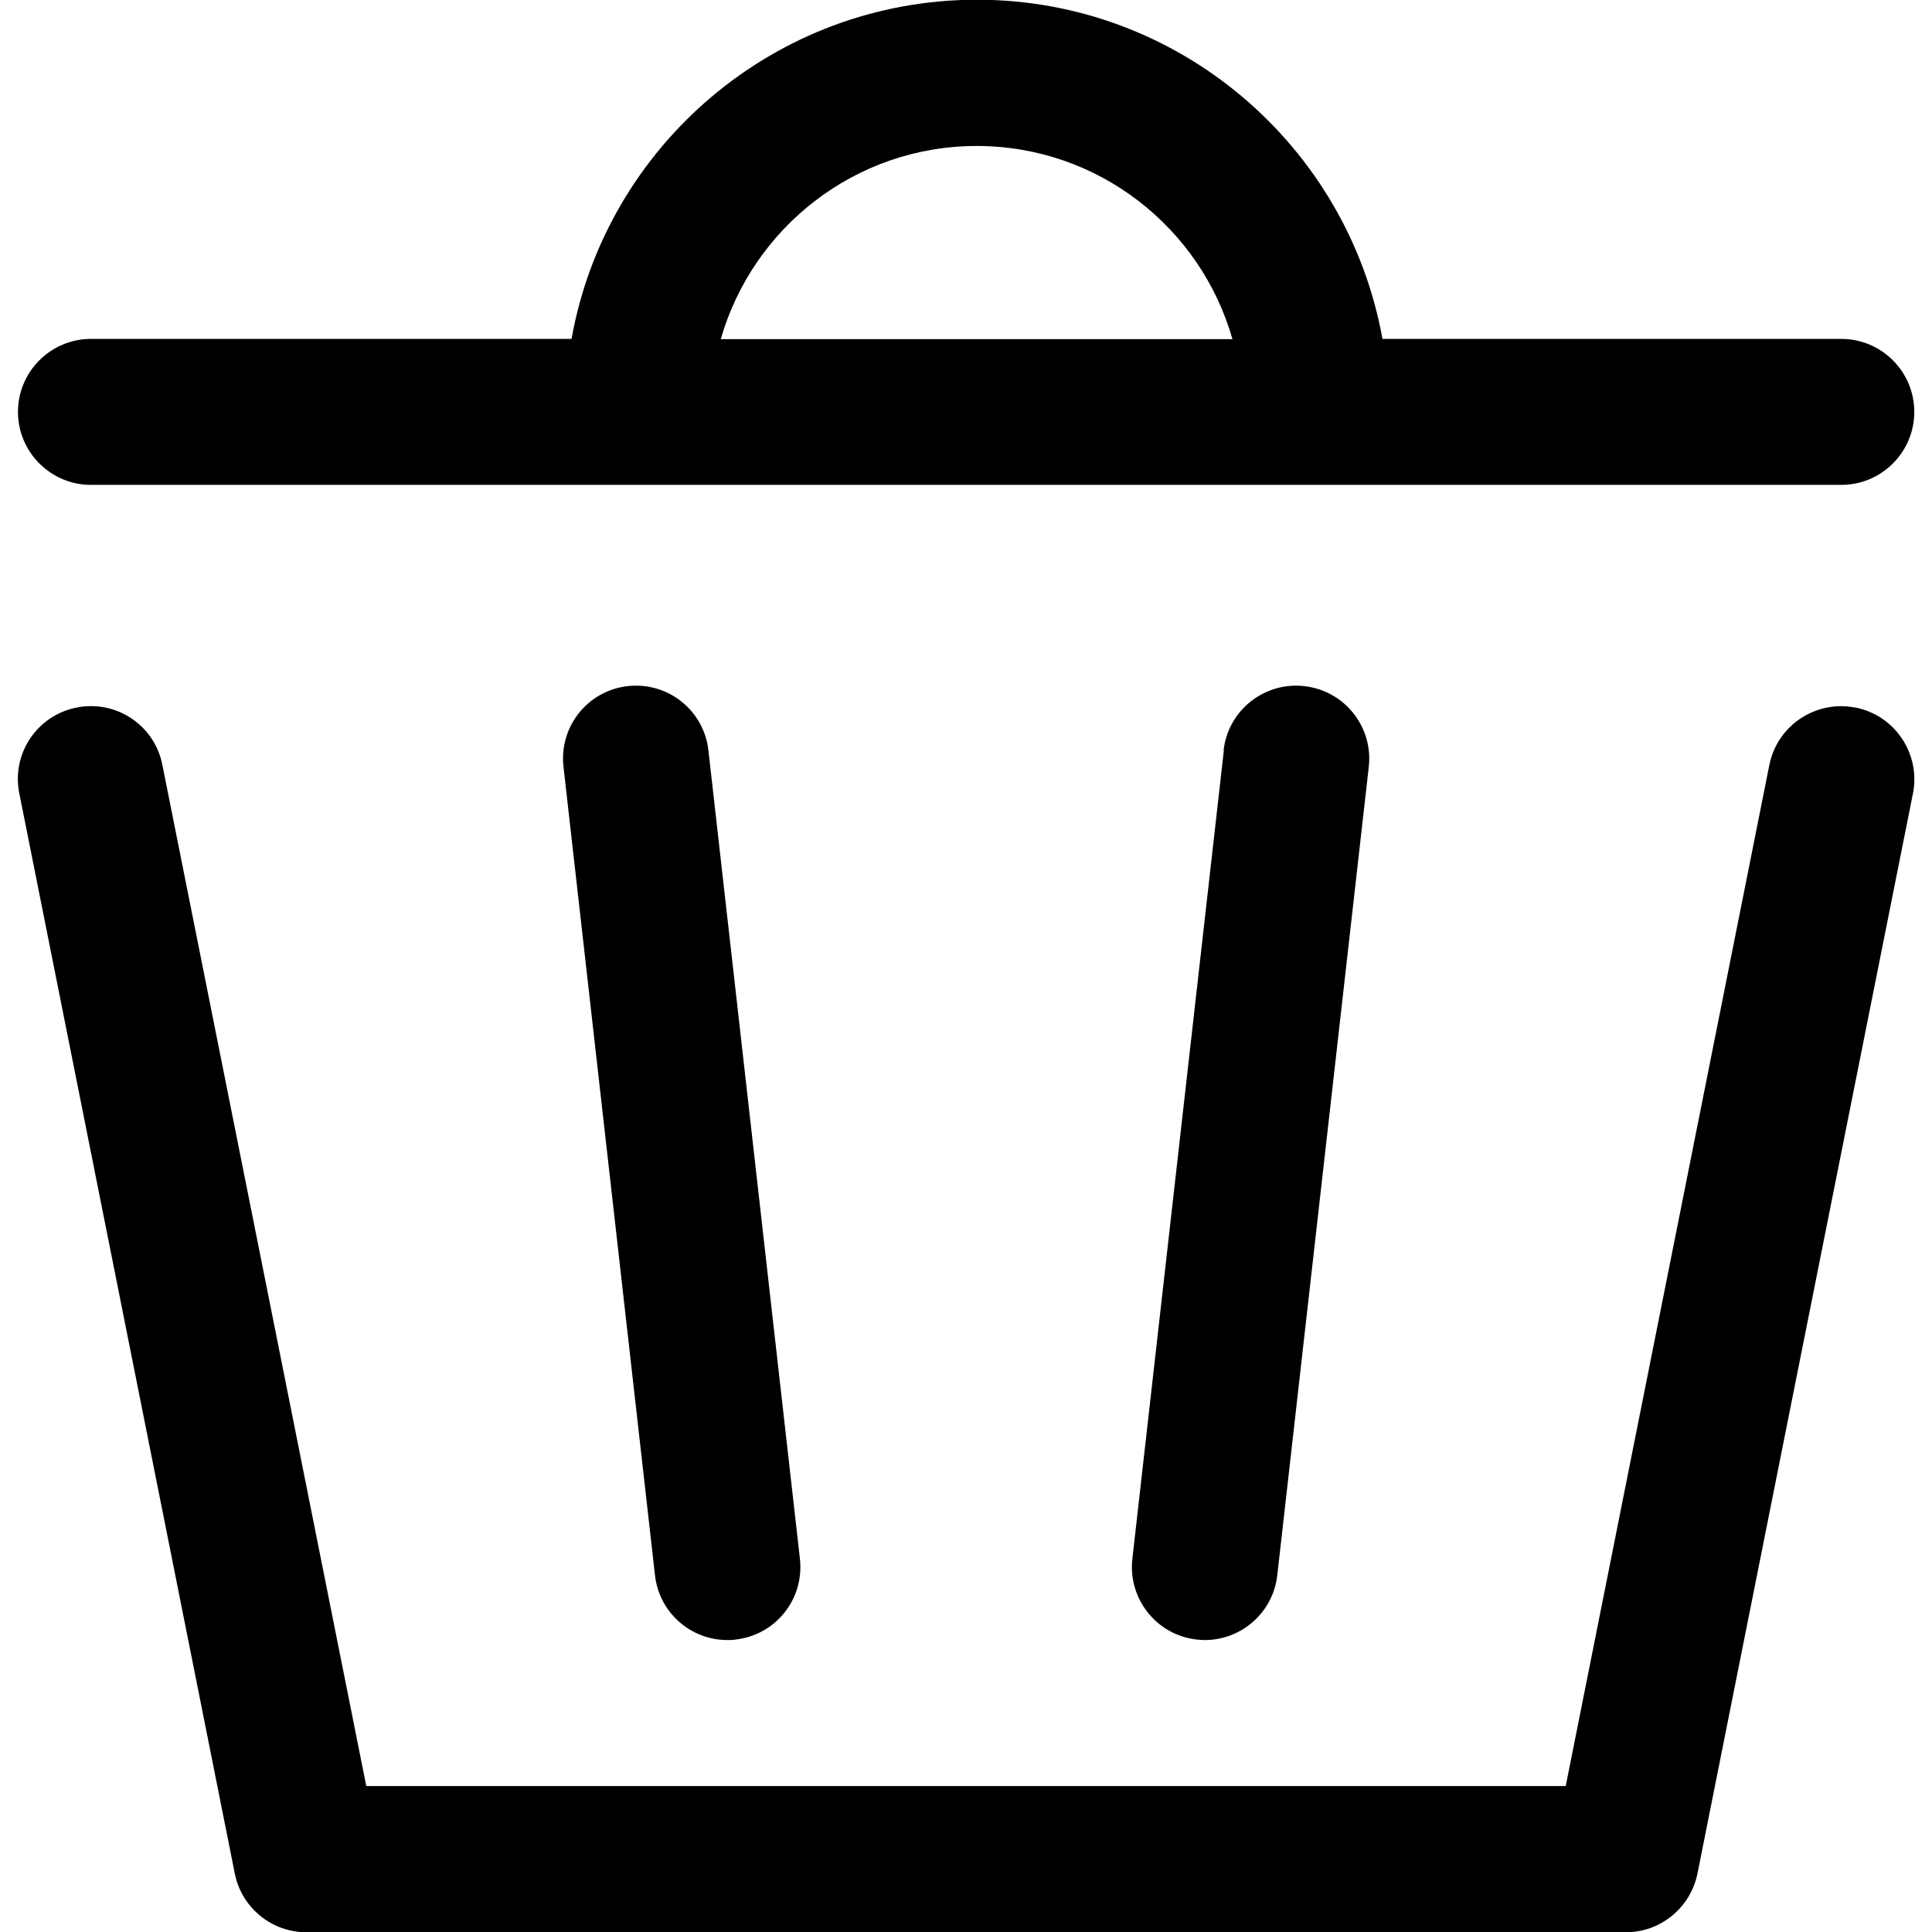 <?xml version="1.0" encoding="UTF-8"?>
<svg id="Layer_1" xmlns="http://www.w3.org/2000/svg" version="1.1" viewBox="0 0 72 72">
  <!-- Generator: Adobe Illustrator 29.6.0, SVG Export Plug-In . SVG Version: 2.1.1 Build 207)  -->
  <path d="M69.14,26.37c-1.47-.29-2.9.66-3.2,2.13l-7.59,38.06H13.65L6.05,28.5c-.29-1.47-1.72-2.43-3.2-2.13-1.47.29-2.43,1.72-2.13,3.2l8.03,40.25c.25,1.27,1.37,2.19,2.67,2.19h49.17c1.3,0,2.41-.92,2.67-2.19l8.03-40.25c.29-1.47-.66-2.9-2.13-3.2Z"/>
  <path d="M23.39,25.57c-1.49.17-2.56,1.51-2.39,3.01l3.41,30.13c.16,1.39,1.33,2.41,2.7,2.41.1,0,.21,0,.31-.02,1.49-.17,2.56-1.51,2.39-3.01l-3.41-30.13c-.17-1.49-1.51-2.56-3.01-2.39Z"/>
  <path d="M45.61,27.96l-3.41,30.13c-.17,1.49.9,2.84,2.39,3.01.1.01.21.02.31.02,1.36,0,2.54-1.02,2.7-2.41l3.41-30.13c.17-1.49-.9-2.84-2.4-3.01-1.49-.17-2.84.9-3.01,2.39Z"/>
  <path d="M3.39,18.07h65.23c1.5,0,2.72-1.22,2.72-2.72s-1.22-2.72-2.72-2.72h-17.1c-1.29-7.18-7.57-12.64-15.11-12.64s-13.83,5.46-15.11,12.64H3.39c-1.5,0-2.72,1.22-2.72,2.72s1.22,2.72,2.72,2.72ZM36.4,5.44c4.53,0,8.35,3.05,9.53,7.2h-19.07c1.19-4.15,5.01-7.2,9.54-7.2Z"/>
</svg>